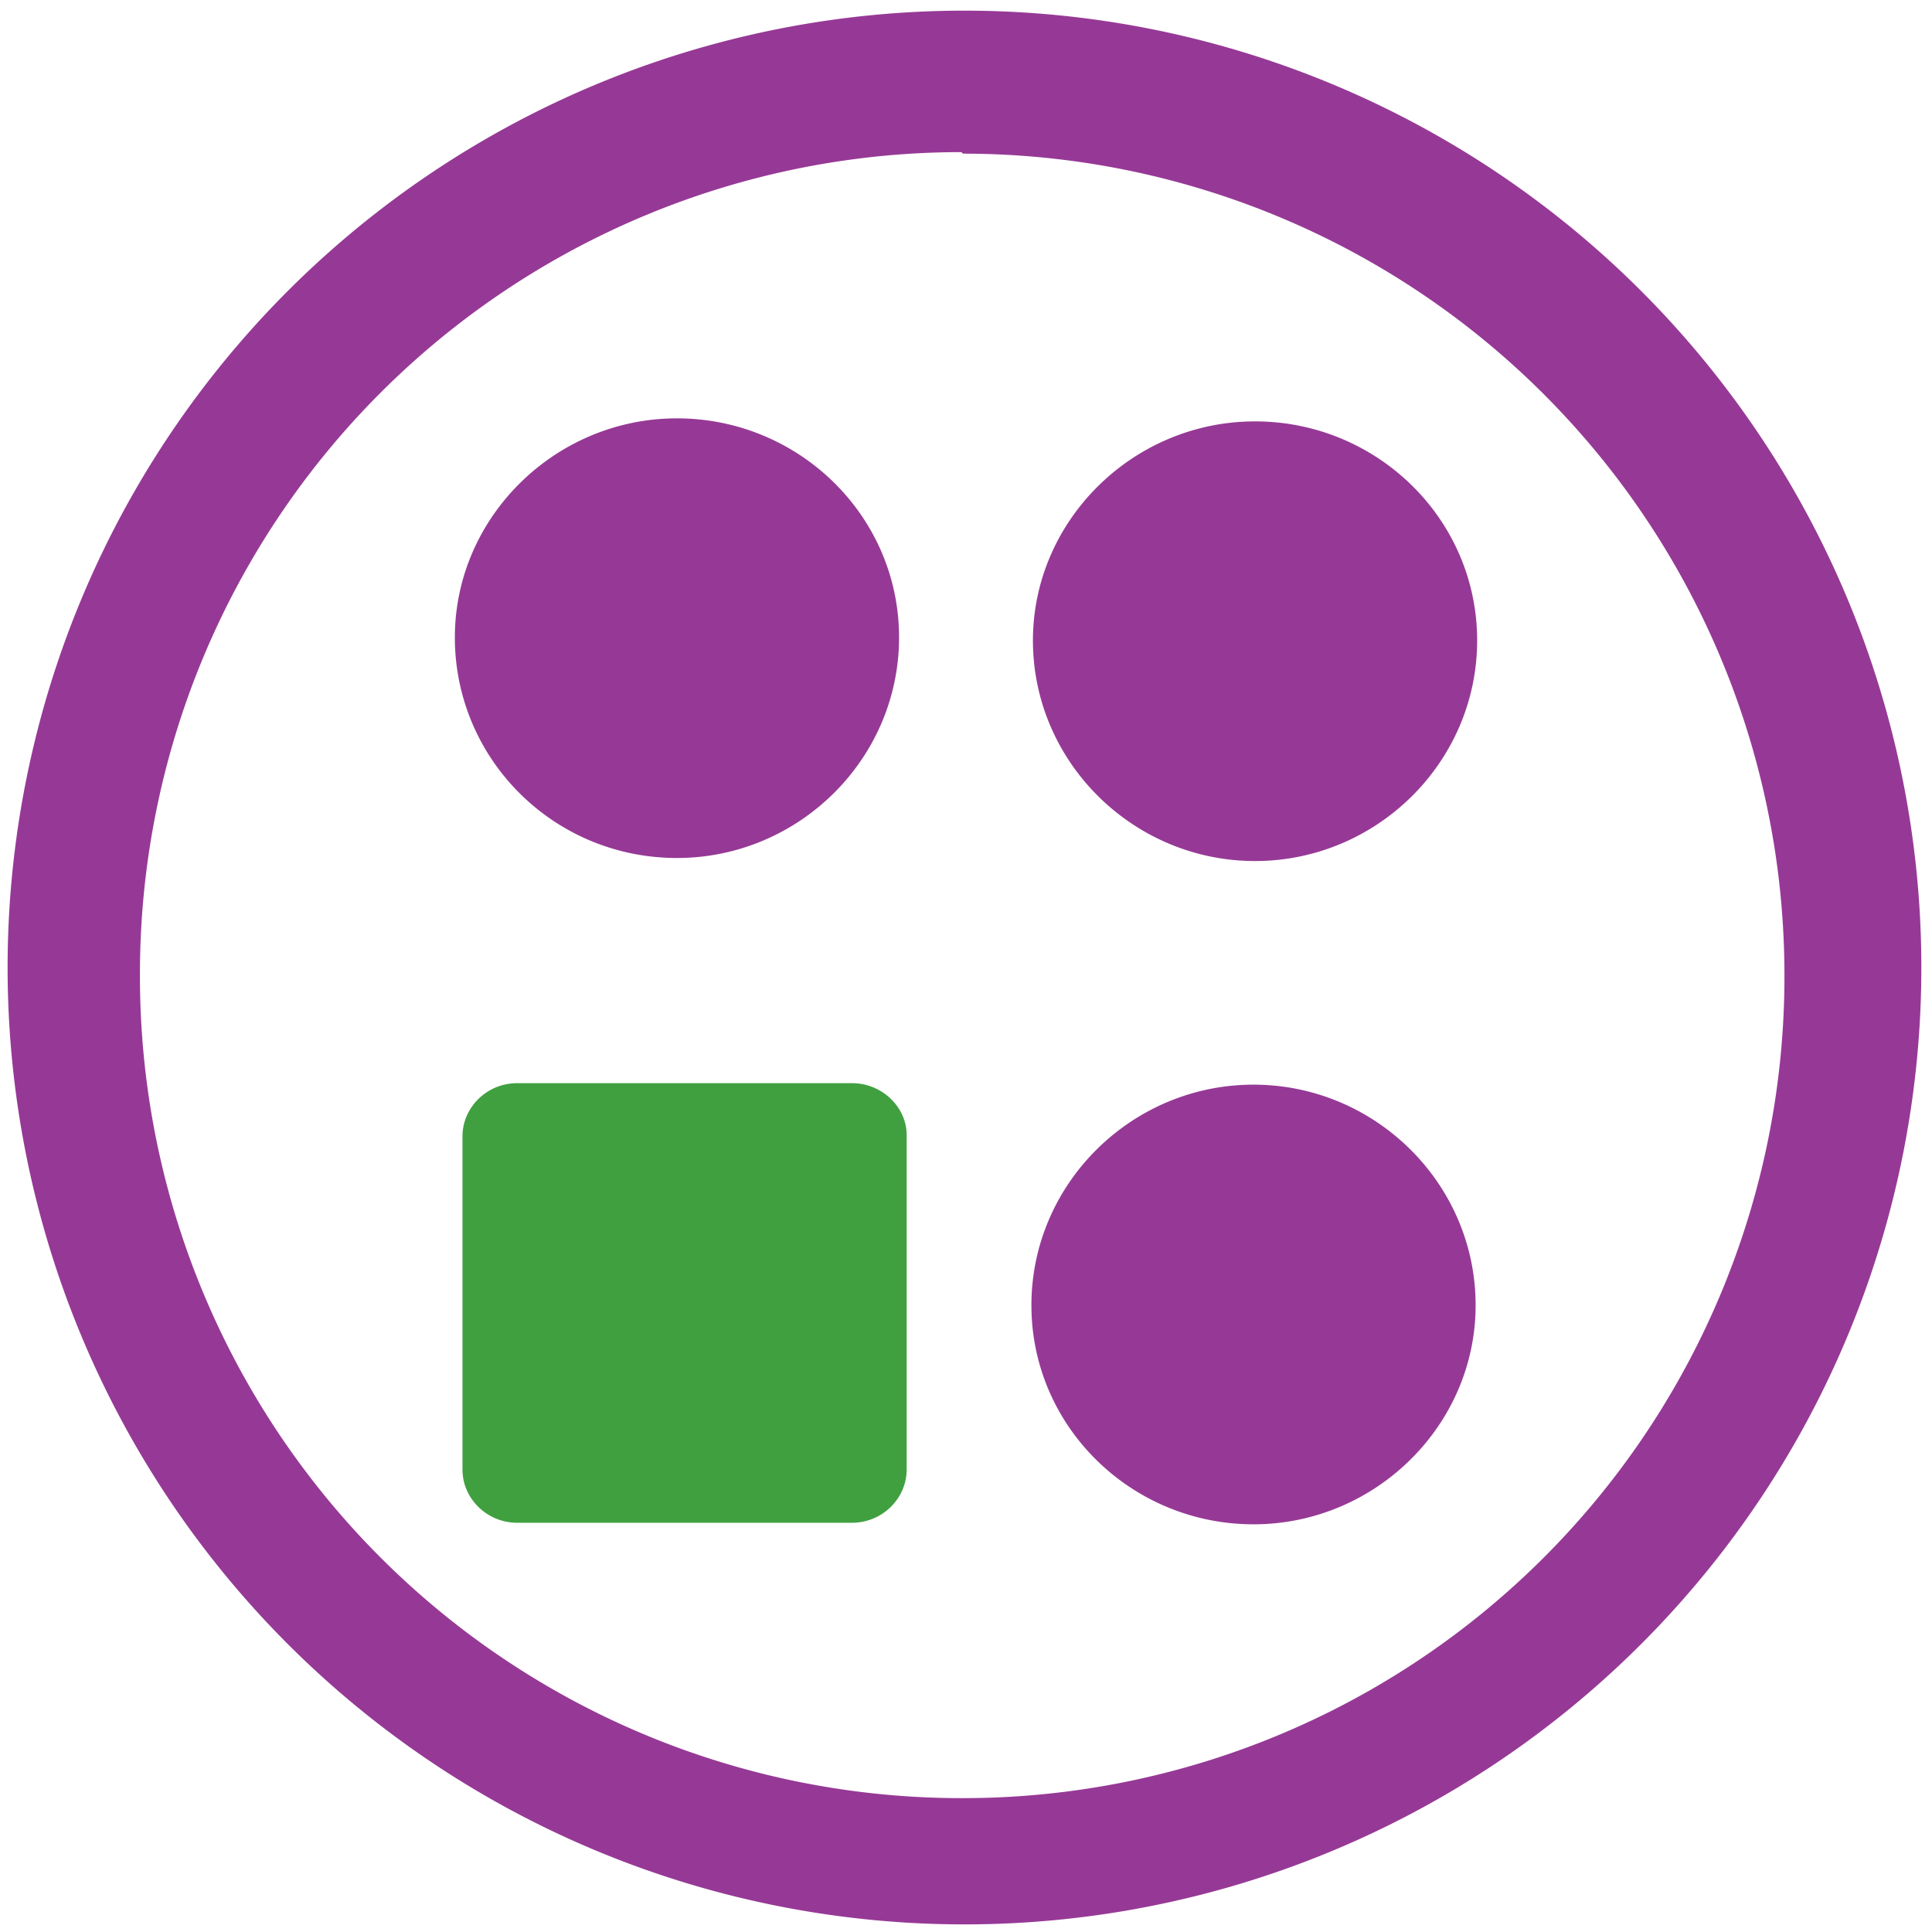 <svg xmlns="http://www.w3.org/2000/svg" width="48" height="48" viewBox="0 0 12.7 12.7"><path d="M6.34.07a6.29 6.29 0 0 0-6.29 6.3 6.29 6.29 0 0 0 6.3 6.28 6.29 6.29 0 0 0 6.28-6.29A6.29 6.29 0 0 0 6.34.07zm-.01.94a5.4 5.4 0 0 1 5.4 5.4 5.4 5.4 0 0 1-5.4 5.41 5.4 5.4 0 0 1-5.41-5.4A5.4 5.4 0 0 1 6.32 1zM4.45 2.75c-.8 0-1.46.65-1.46 1.44 0 .8.65 1.45 1.46 1.45.8 0 1.46-.65 1.46-1.45 0-.8-.66-1.44-1.46-1.44zm3.8.02c-.8 0-1.46.65-1.46 1.44 0 .8.66 1.45 1.46 1.45.8 0 1.46-.65 1.46-1.45 0-.8-.66-1.44-1.46-1.44zm-.01 4.36c-.8 0-1.46.65-1.46 1.45 0 .8.66 1.44 1.46 1.44.8 0 1.46-.65 1.46-1.44 0-.8-.66-1.45-1.46-1.45z" fill="#963996"/><path style="font-variant-ligatures:normal;font-variant-position:normal;font-variant-caps:normal;font-variant-numeric:normal;font-variant-alternates:normal;font-feature-settings:normal;text-indent:0;text-decoration-line:none;text-decoration-style:solid;text-decoration-color:#000;text-transform:none;text-orientation:mixed;shape-padding:0;isolation:auto;mix-blend-mode:normal" d="M3.4 7.12c-.2 0-.36.16-.36.35v2.19c0 .19.16.35.36.35h2.2c.2 0 .36-.16.36-.35v-2.2c0-.18-.16-.34-.36-.34z" color="#000" white-space="normal" opacity=".75" fill="green"/></svg>
